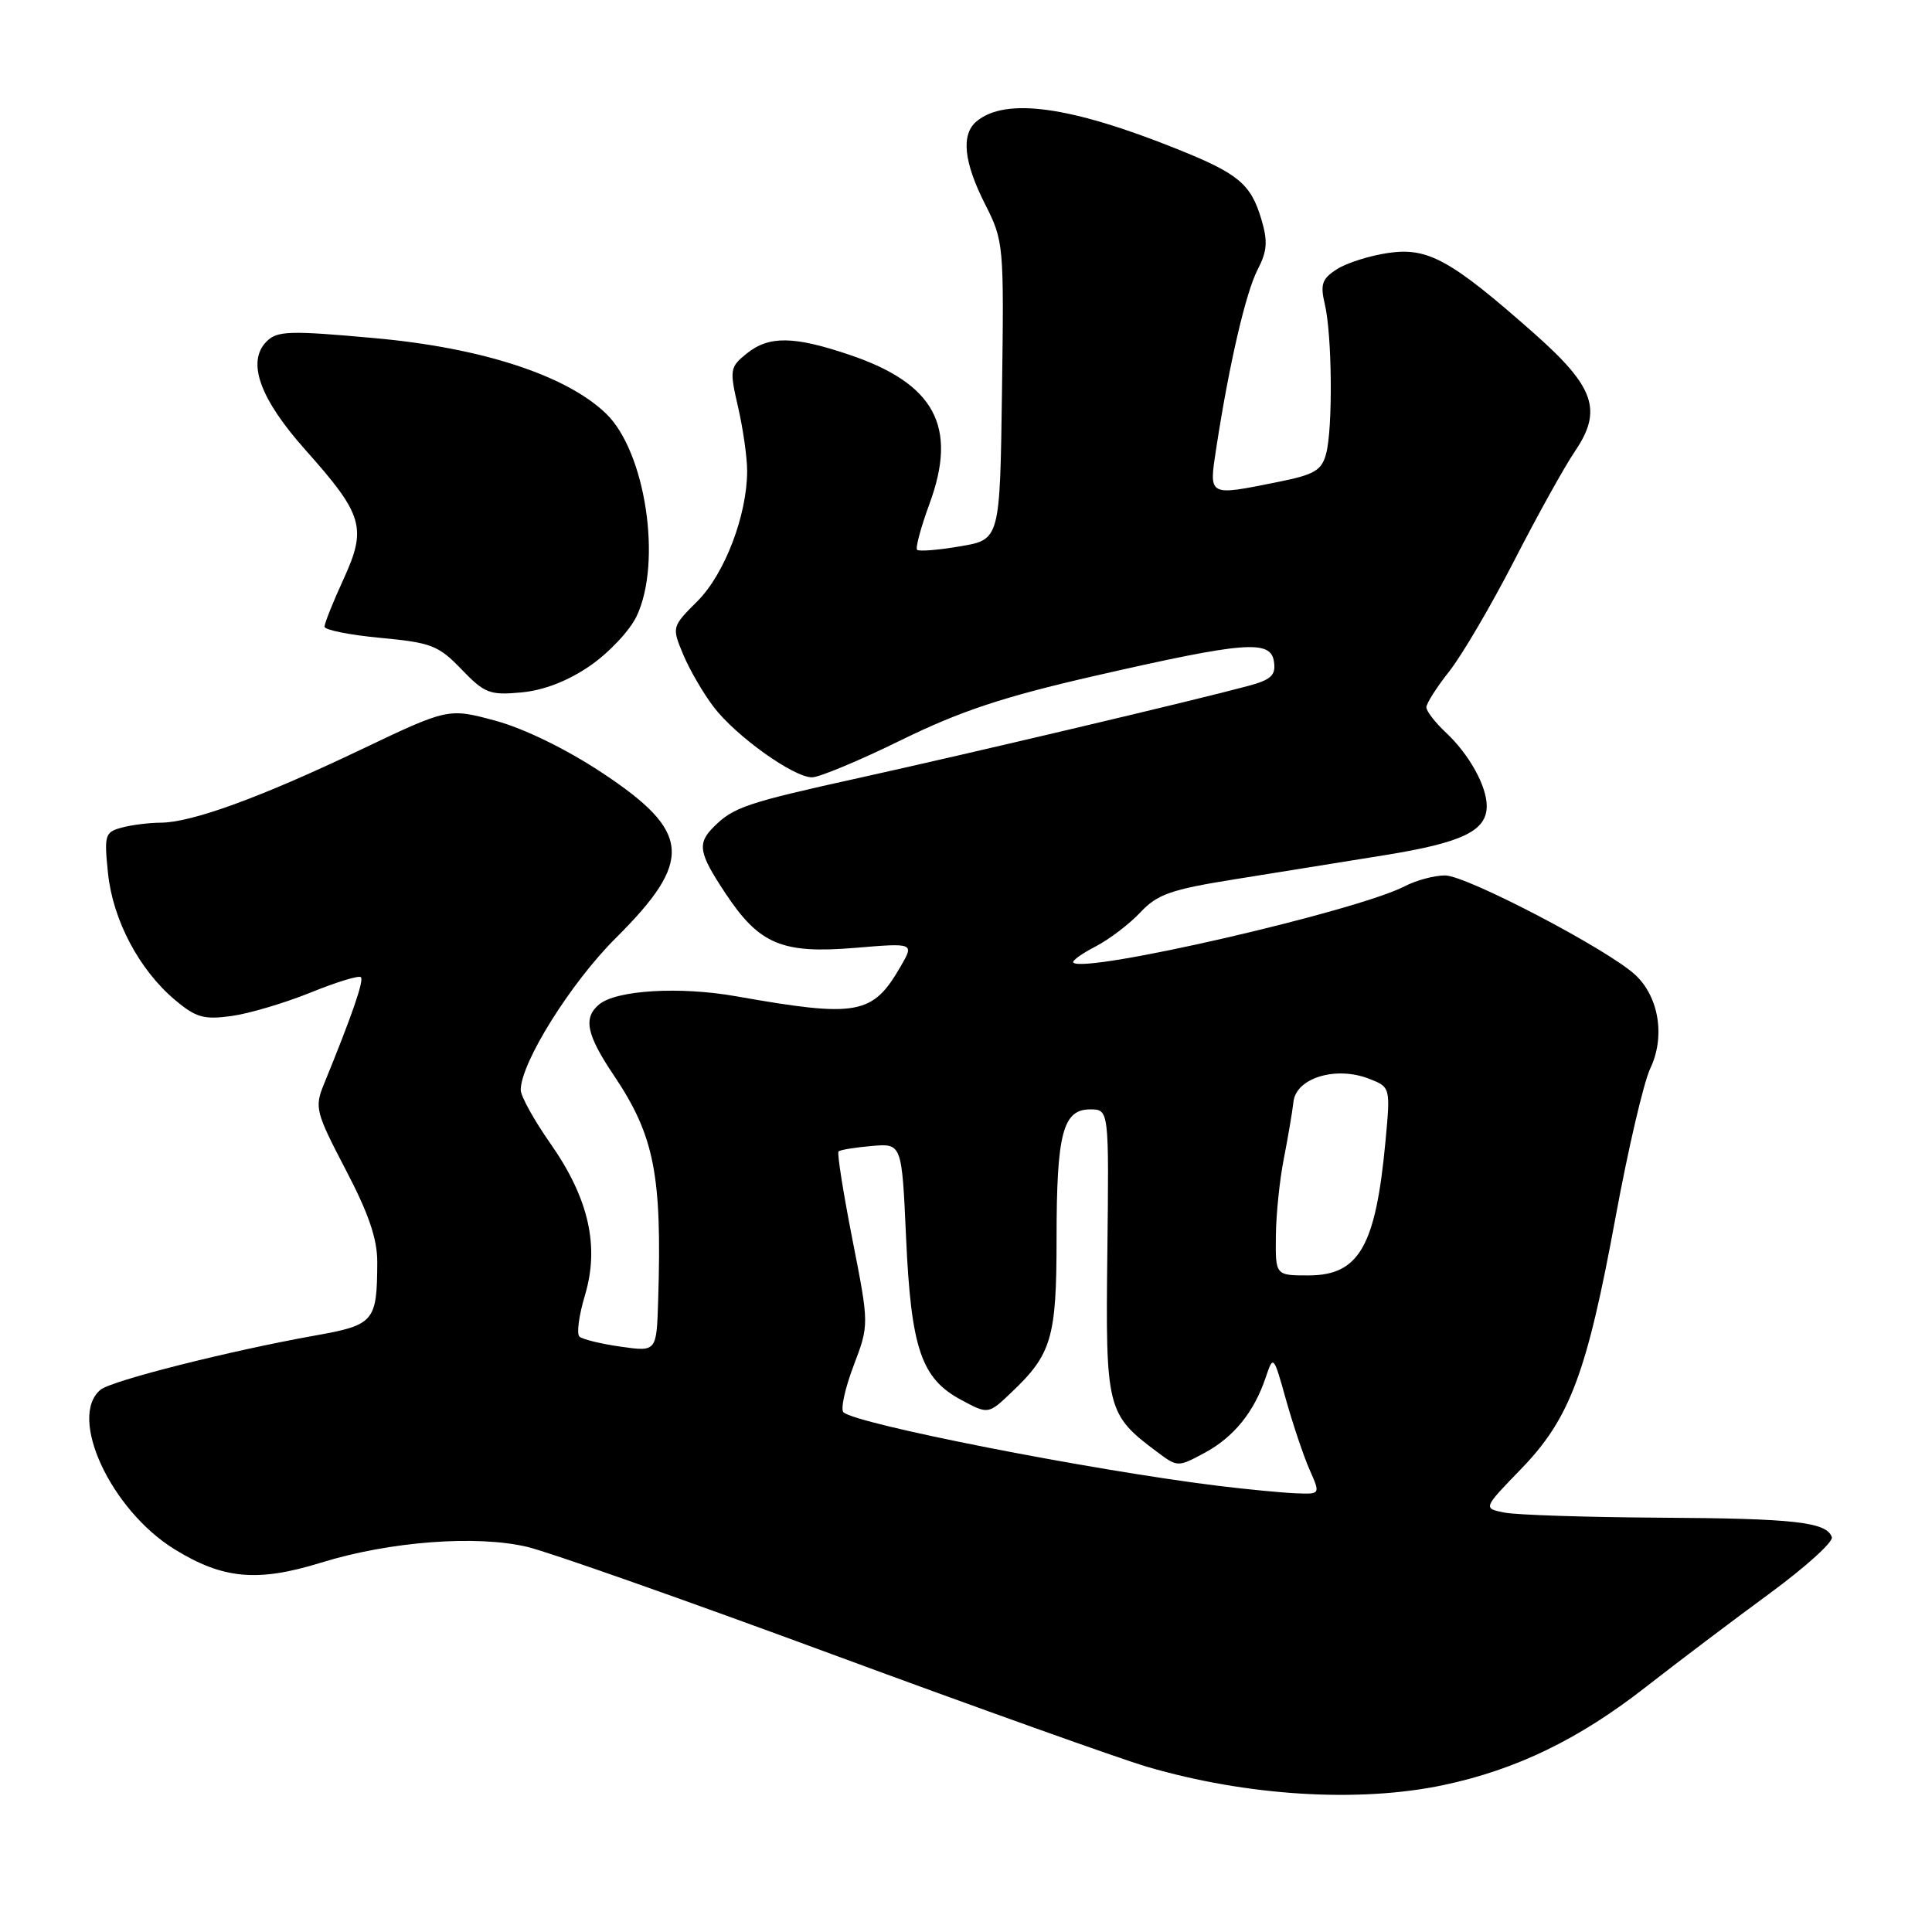 <?xml version="1.0" encoding="UTF-8" standalone="no"?>
<!DOCTYPE svg PUBLIC "-//W3C//DTD SVG 1.1//EN" "http://www.w3.org/Graphics/SVG/1.1/DTD/svg11.dtd" >
<svg xmlns="http://www.w3.org/2000/svg" xmlns:xlink="http://www.w3.org/1999/xlink" version="1.1" viewBox="0 0 256 256">
 <g >
 <path fill="currentColor"
d=" M 191.27 236.53 C 200.92 234.49 209.25 230.45 218.10 223.52 C 222.34 220.21 229.70 214.65 234.46 211.16 C 239.21 207.67 242.94 204.31 242.73 203.69 C 242.06 201.68 237.84 201.20 219.87 201.10 C 210.18 201.04 200.96 200.74 199.37 200.43 C 196.50 199.86 196.50 199.86 201.52 194.68 C 208.01 187.99 210.26 182.00 214.07 161.29 C 215.73 152.27 217.80 143.39 218.68 141.55 C 220.66 137.39 219.83 132.13 216.72 129.21 C 213.15 125.85 194.32 116.00 191.48 116.00 C 190.06 116.00 187.66 116.64 186.14 117.43 C 179.72 120.75 143.71 129.04 142.22 127.55 C 142.00 127.33 143.31 126.37 145.14 125.43 C 146.98 124.48 149.65 122.44 151.10 120.90 C 153.34 118.50 155.14 117.86 163.61 116.51 C 169.05 115.63 178.00 114.19 183.50 113.31 C 193.78 111.65 197.00 110.10 197.00 106.80 C 197.00 104.15 194.66 99.94 191.60 97.08 C 190.17 95.74 189.00 94.23 189.00 93.72 C 189.00 93.21 190.37 91.06 192.04 88.95 C 193.71 86.84 197.57 80.25 200.63 74.31 C 203.68 68.36 207.30 61.84 208.68 59.81 C 212.37 54.38 211.31 51.29 203.35 44.24 C 192.28 34.45 189.22 32.75 184.00 33.51 C 181.53 33.86 178.44 34.84 177.15 35.67 C 175.16 36.94 174.92 37.67 175.55 40.34 C 176.51 44.40 176.62 56.72 175.72 60.11 C 175.13 62.33 174.20 62.89 169.35 63.86 C 159.97 65.74 160.17 65.86 161.18 59.25 C 162.87 48.27 165.07 38.76 166.64 35.73 C 167.92 33.26 168.01 31.97 167.12 29.00 C 165.73 24.37 164.08 23.00 156.00 19.76 C 141.85 14.07 133.26 12.88 129.41 16.07 C 127.32 17.81 127.69 21.45 130.52 27.04 C 133.00 31.93 133.04 32.38 132.77 51.76 C 132.50 71.50 132.50 71.50 127.23 72.39 C 124.33 72.89 121.76 73.09 121.52 72.85 C 121.28 72.61 122.02 69.87 123.16 66.76 C 126.93 56.54 123.87 50.83 112.58 47.02 C 105.16 44.51 101.87 44.47 98.91 46.87 C 96.71 48.65 96.66 49.00 97.80 53.95 C 98.46 56.81 99.00 60.61 99.00 62.39 C 99.00 68.25 96.03 76.03 92.43 79.64 C 89.01 83.06 89.01 83.08 90.53 86.73 C 91.37 88.74 93.19 91.87 94.56 93.67 C 97.52 97.55 105.14 103.00 107.60 103.00 C 108.56 103.00 113.88 100.78 119.42 98.06 C 127.28 94.21 132.94 92.33 145.14 89.54 C 165.03 85.00 168.39 84.73 168.81 87.69 C 169.07 89.49 168.43 90.08 165.31 90.91 C 158.34 92.79 128.70 99.79 114.00 103.04 C 98.91 106.37 97.19 106.95 94.58 109.56 C 92.36 111.78 92.57 113.01 96.12 118.36 C 100.60 125.13 103.61 126.40 113.27 125.60 C 121.15 124.94 121.15 124.94 119.32 128.09 C 115.62 134.49 113.61 134.85 97.53 132.01 C 90.08 130.69 81.68 131.19 79.39 133.09 C 77.25 134.87 77.70 137.09 81.35 142.51 C 86.71 150.50 87.73 155.66 87.21 172.31 C 87.00 179.12 87.00 179.12 82.25 178.44 C 79.64 178.07 77.18 177.47 76.78 177.11 C 76.38 176.75 76.71 174.30 77.50 171.66 C 79.46 165.14 78.02 158.79 72.93 151.52 C 70.77 148.44 69.00 145.24 69.00 144.43 C 69.00 140.83 75.63 130.23 81.59 124.30 C 91.93 114.01 91.61 110.21 79.71 102.35 C 75.02 99.25 69.42 96.52 65.65 95.50 C 59.39 93.81 59.39 93.81 47.65 99.41 C 34.47 105.69 25.42 108.99 21.28 109.01 C 19.75 109.02 17.43 109.31 16.13 109.66 C 13.90 110.26 13.79 110.64 14.31 115.70 C 14.95 121.90 18.44 128.51 23.19 132.50 C 25.95 134.83 27.02 135.13 30.66 134.63 C 33.00 134.31 37.71 132.91 41.13 131.53 C 44.54 130.14 47.55 129.22 47.82 129.48 C 48.25 129.91 46.65 134.54 42.90 143.71 C 41.67 146.74 41.84 147.39 45.79 154.96 C 48.84 160.77 50.00 164.17 49.99 167.24 C 49.96 175.15 49.60 175.57 41.67 176.98 C 30.47 178.98 14.77 182.94 13.32 184.15 C 8.96 187.77 14.70 200.10 23.15 205.30 C 29.56 209.25 34.13 209.66 42.54 207.06 C 51.63 204.24 63.19 203.37 69.90 204.98 C 72.77 205.66 90.95 212.07 110.31 219.22 C 129.66 226.36 148.43 233.06 152.00 234.11 C 165.23 237.99 180.07 238.90 191.27 236.53 Z  M 78.20 88.21 C 80.69 86.49 83.47 83.54 84.36 81.64 C 87.76 74.48 85.53 59.79 80.27 54.77 C 74.99 49.72 63.86 46.09 49.71 44.81 C 38.36 43.78 36.74 43.83 35.33 45.24 C 32.65 47.92 34.41 52.83 40.49 59.64 C 48.13 68.21 48.64 69.93 45.52 76.74 C 44.13 79.76 43.00 82.60 43.00 83.04 C 43.00 83.47 46.33 84.14 50.41 84.52 C 57.15 85.15 58.12 85.53 61.16 88.70 C 64.21 91.87 64.90 92.14 69.08 91.75 C 72.07 91.47 75.25 90.24 78.20 88.21 Z  M 161.50 196.89 C 144.67 194.83 113.41 188.69 111.76 187.13 C 111.36 186.74 111.96 183.98 113.10 180.98 C 115.17 175.53 115.17 175.53 112.95 164.24 C 111.73 158.02 110.90 152.77 111.11 152.57 C 111.33 152.36 113.30 152.04 115.50 151.85 C 119.50 151.50 119.50 151.50 120.06 164.00 C 120.72 178.66 122.07 182.65 127.32 185.47 C 130.95 187.43 130.95 187.43 134.06 184.46 C 139.36 179.43 140.00 177.23 140.00 164.11 C 140.00 150.21 140.83 147.00 144.45 147.00 C 146.95 147.00 146.95 147.00 146.73 165.92 C 146.48 186.72 146.65 187.41 153.34 192.40 C 156.02 194.41 156.09 194.41 159.60 192.52 C 163.49 190.42 166.17 187.12 167.72 182.50 C 168.72 179.53 168.75 179.55 170.41 185.50 C 171.34 188.80 172.74 192.96 173.53 194.75 C 174.97 198.00 174.97 198.00 171.73 197.87 C 169.96 197.80 165.35 197.36 161.50 196.89 Z  M 169.06 163.75 C 169.09 160.86 169.57 156.25 170.12 153.50 C 170.66 150.75 171.23 147.38 171.39 146.00 C 171.73 142.84 176.99 141.23 181.38 142.93 C 184.25 144.05 184.25 144.05 183.58 151.27 C 182.28 165.18 180.08 169.00 173.35 169.00 C 169.00 169.00 169.00 169.00 169.06 163.75 Z "/>
</g>
</svg>